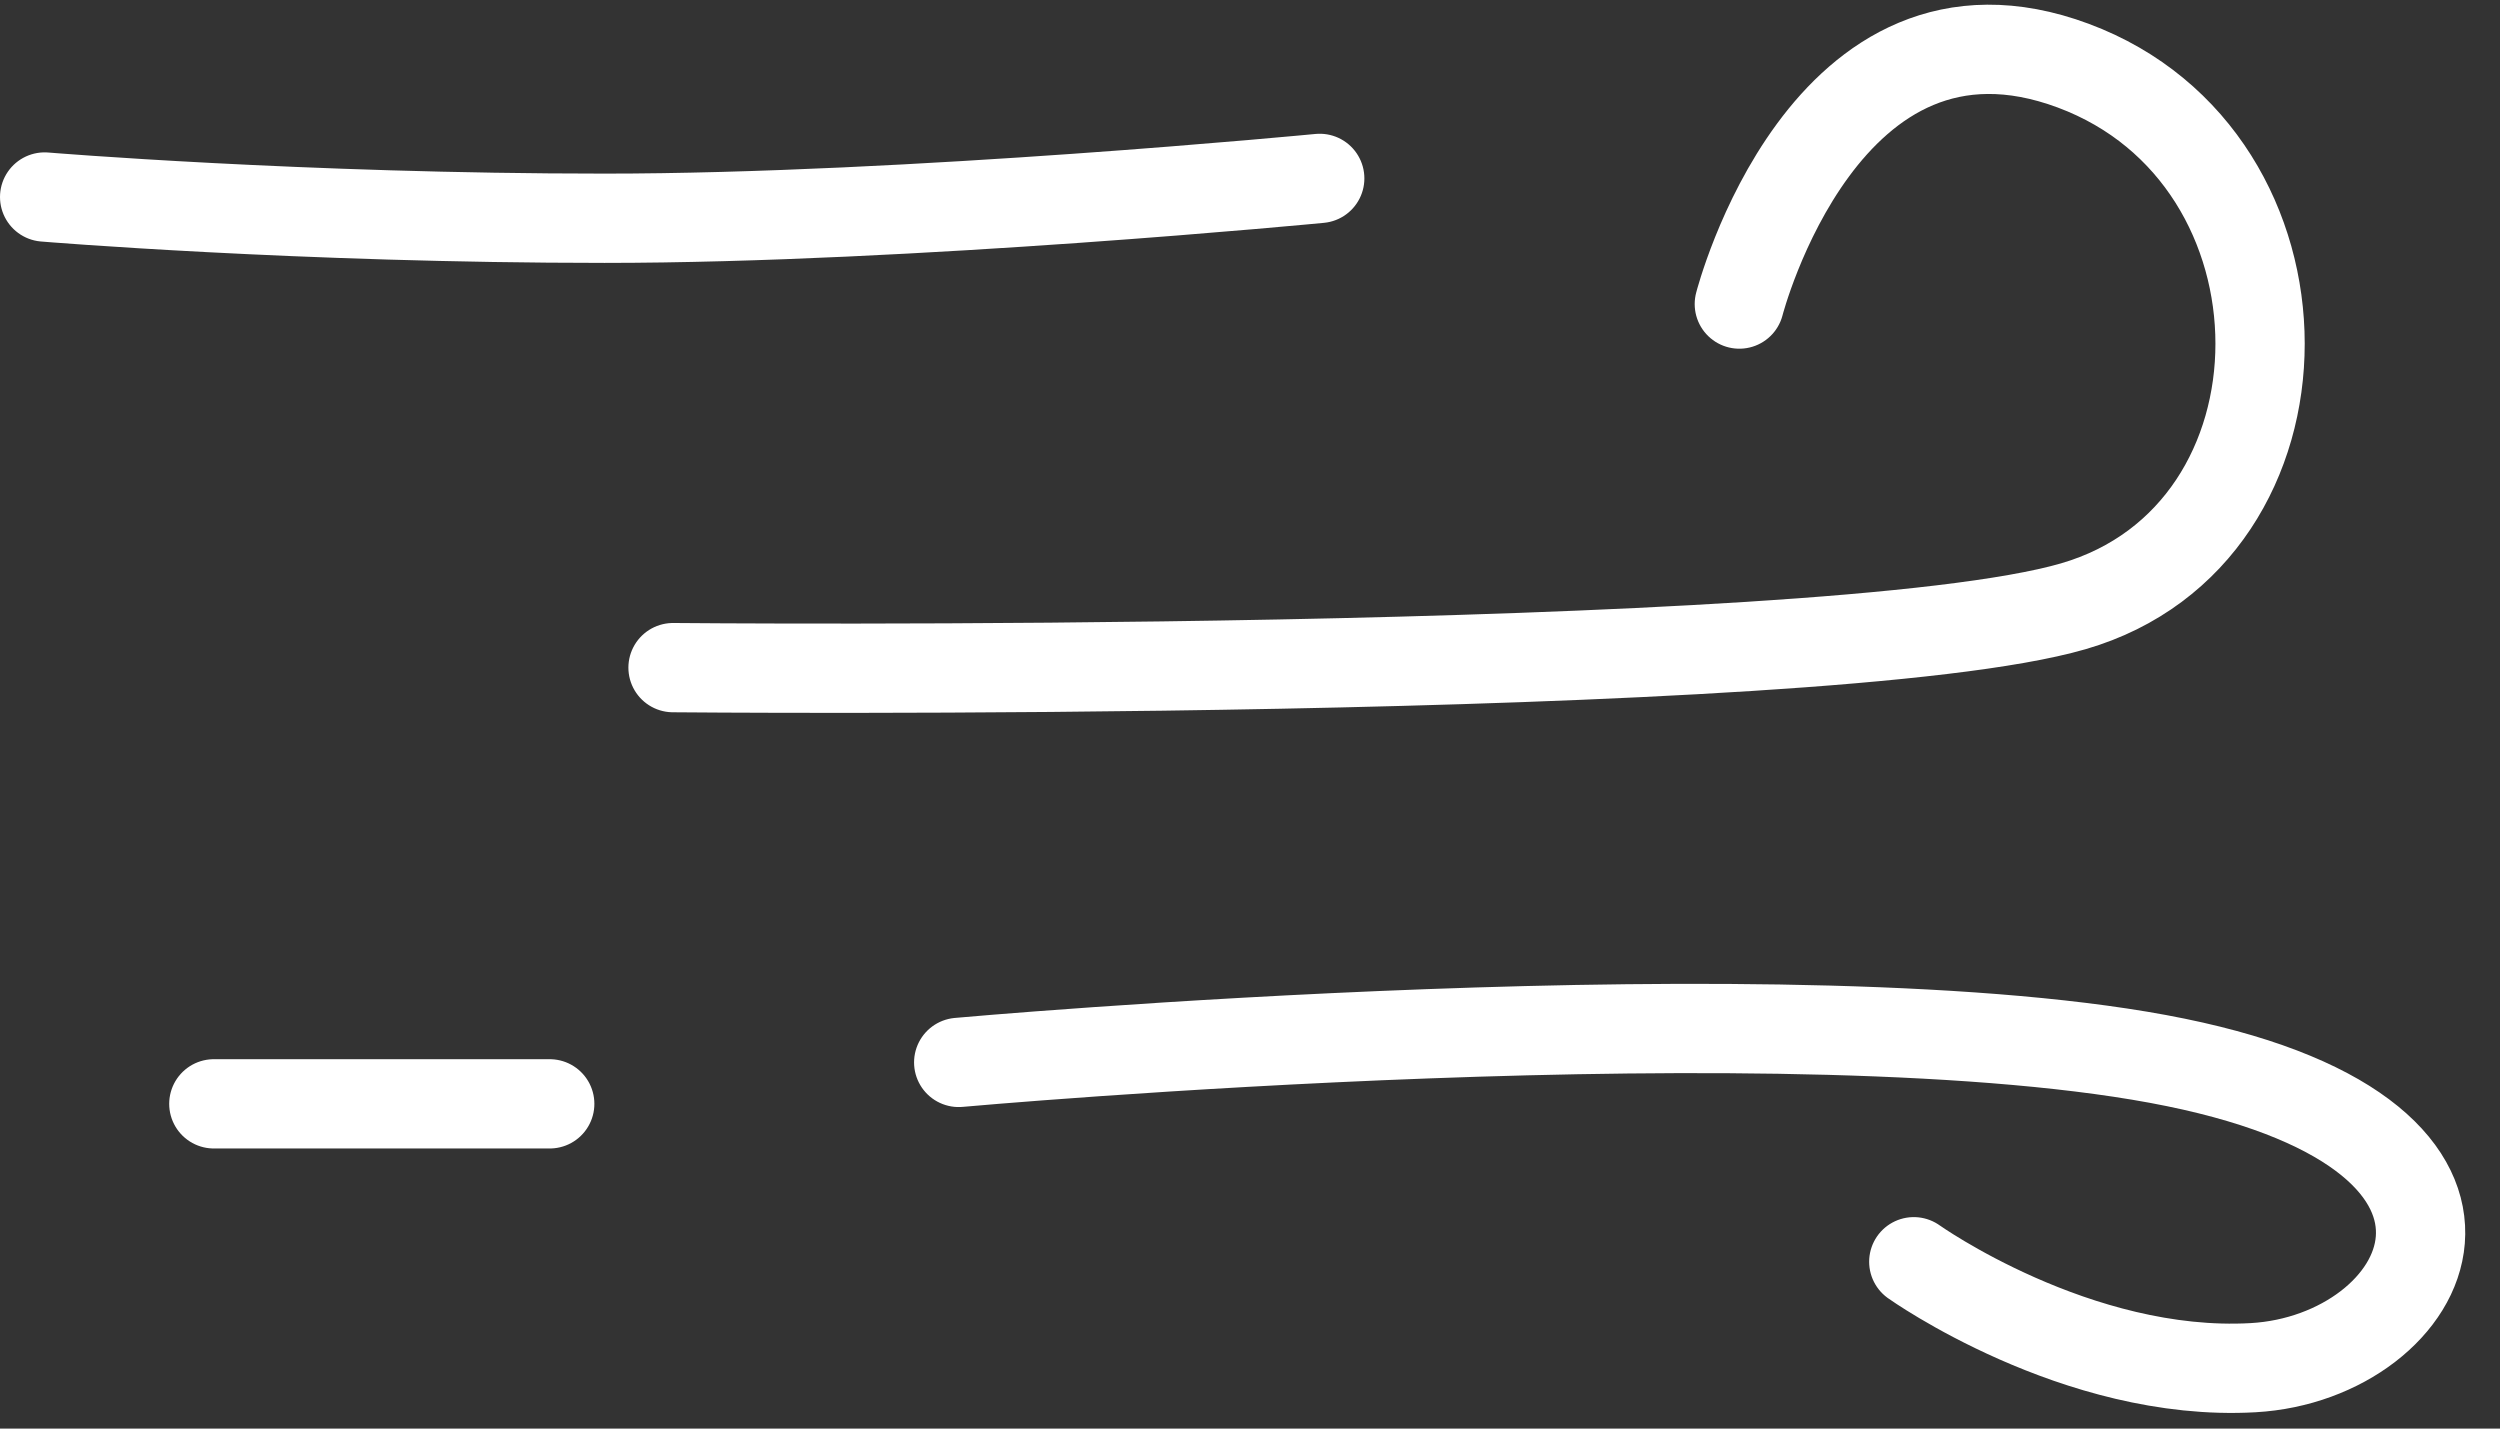 <svg width="56" height="32" viewBox="0 0 56 32" fill="none" xmlns="http://www.w3.org/2000/svg">
<rect x="0" y="0" width="56" height="32" fill="#333333" stroke="none"/>
<path d="M15.076 14.955C15.076 14.955 40.859 15.202 46.441 13.581C52.024 11.96 52.017 3.546 46.441 1.471C40.866 -0.603 38.961 6.811 38.961 6.811" stroke="white" stroke-width="2" stroke-linecap="round"/>
<path d="M21.475 23.798C21.475 23.798 40.397 22.088 48.738 23.798C57.08 25.507 54.424 30.412 50.471 30.636C46.517 30.86 42.869 28.263 42.869 28.263" stroke="white" stroke-width="2" stroke-linecap="round"/>
<path d="M4.79 24.726H12.314" stroke="white" stroke-width="2" stroke-linecap="round"/>
<path d="M1 4.413C1 4.413 6.74 4.889 13.541 4.889C20.343 4.889 29.562 3.996 29.562 3.996" stroke="white" stroke-width="2" stroke-linecap="round"/>
</svg>
